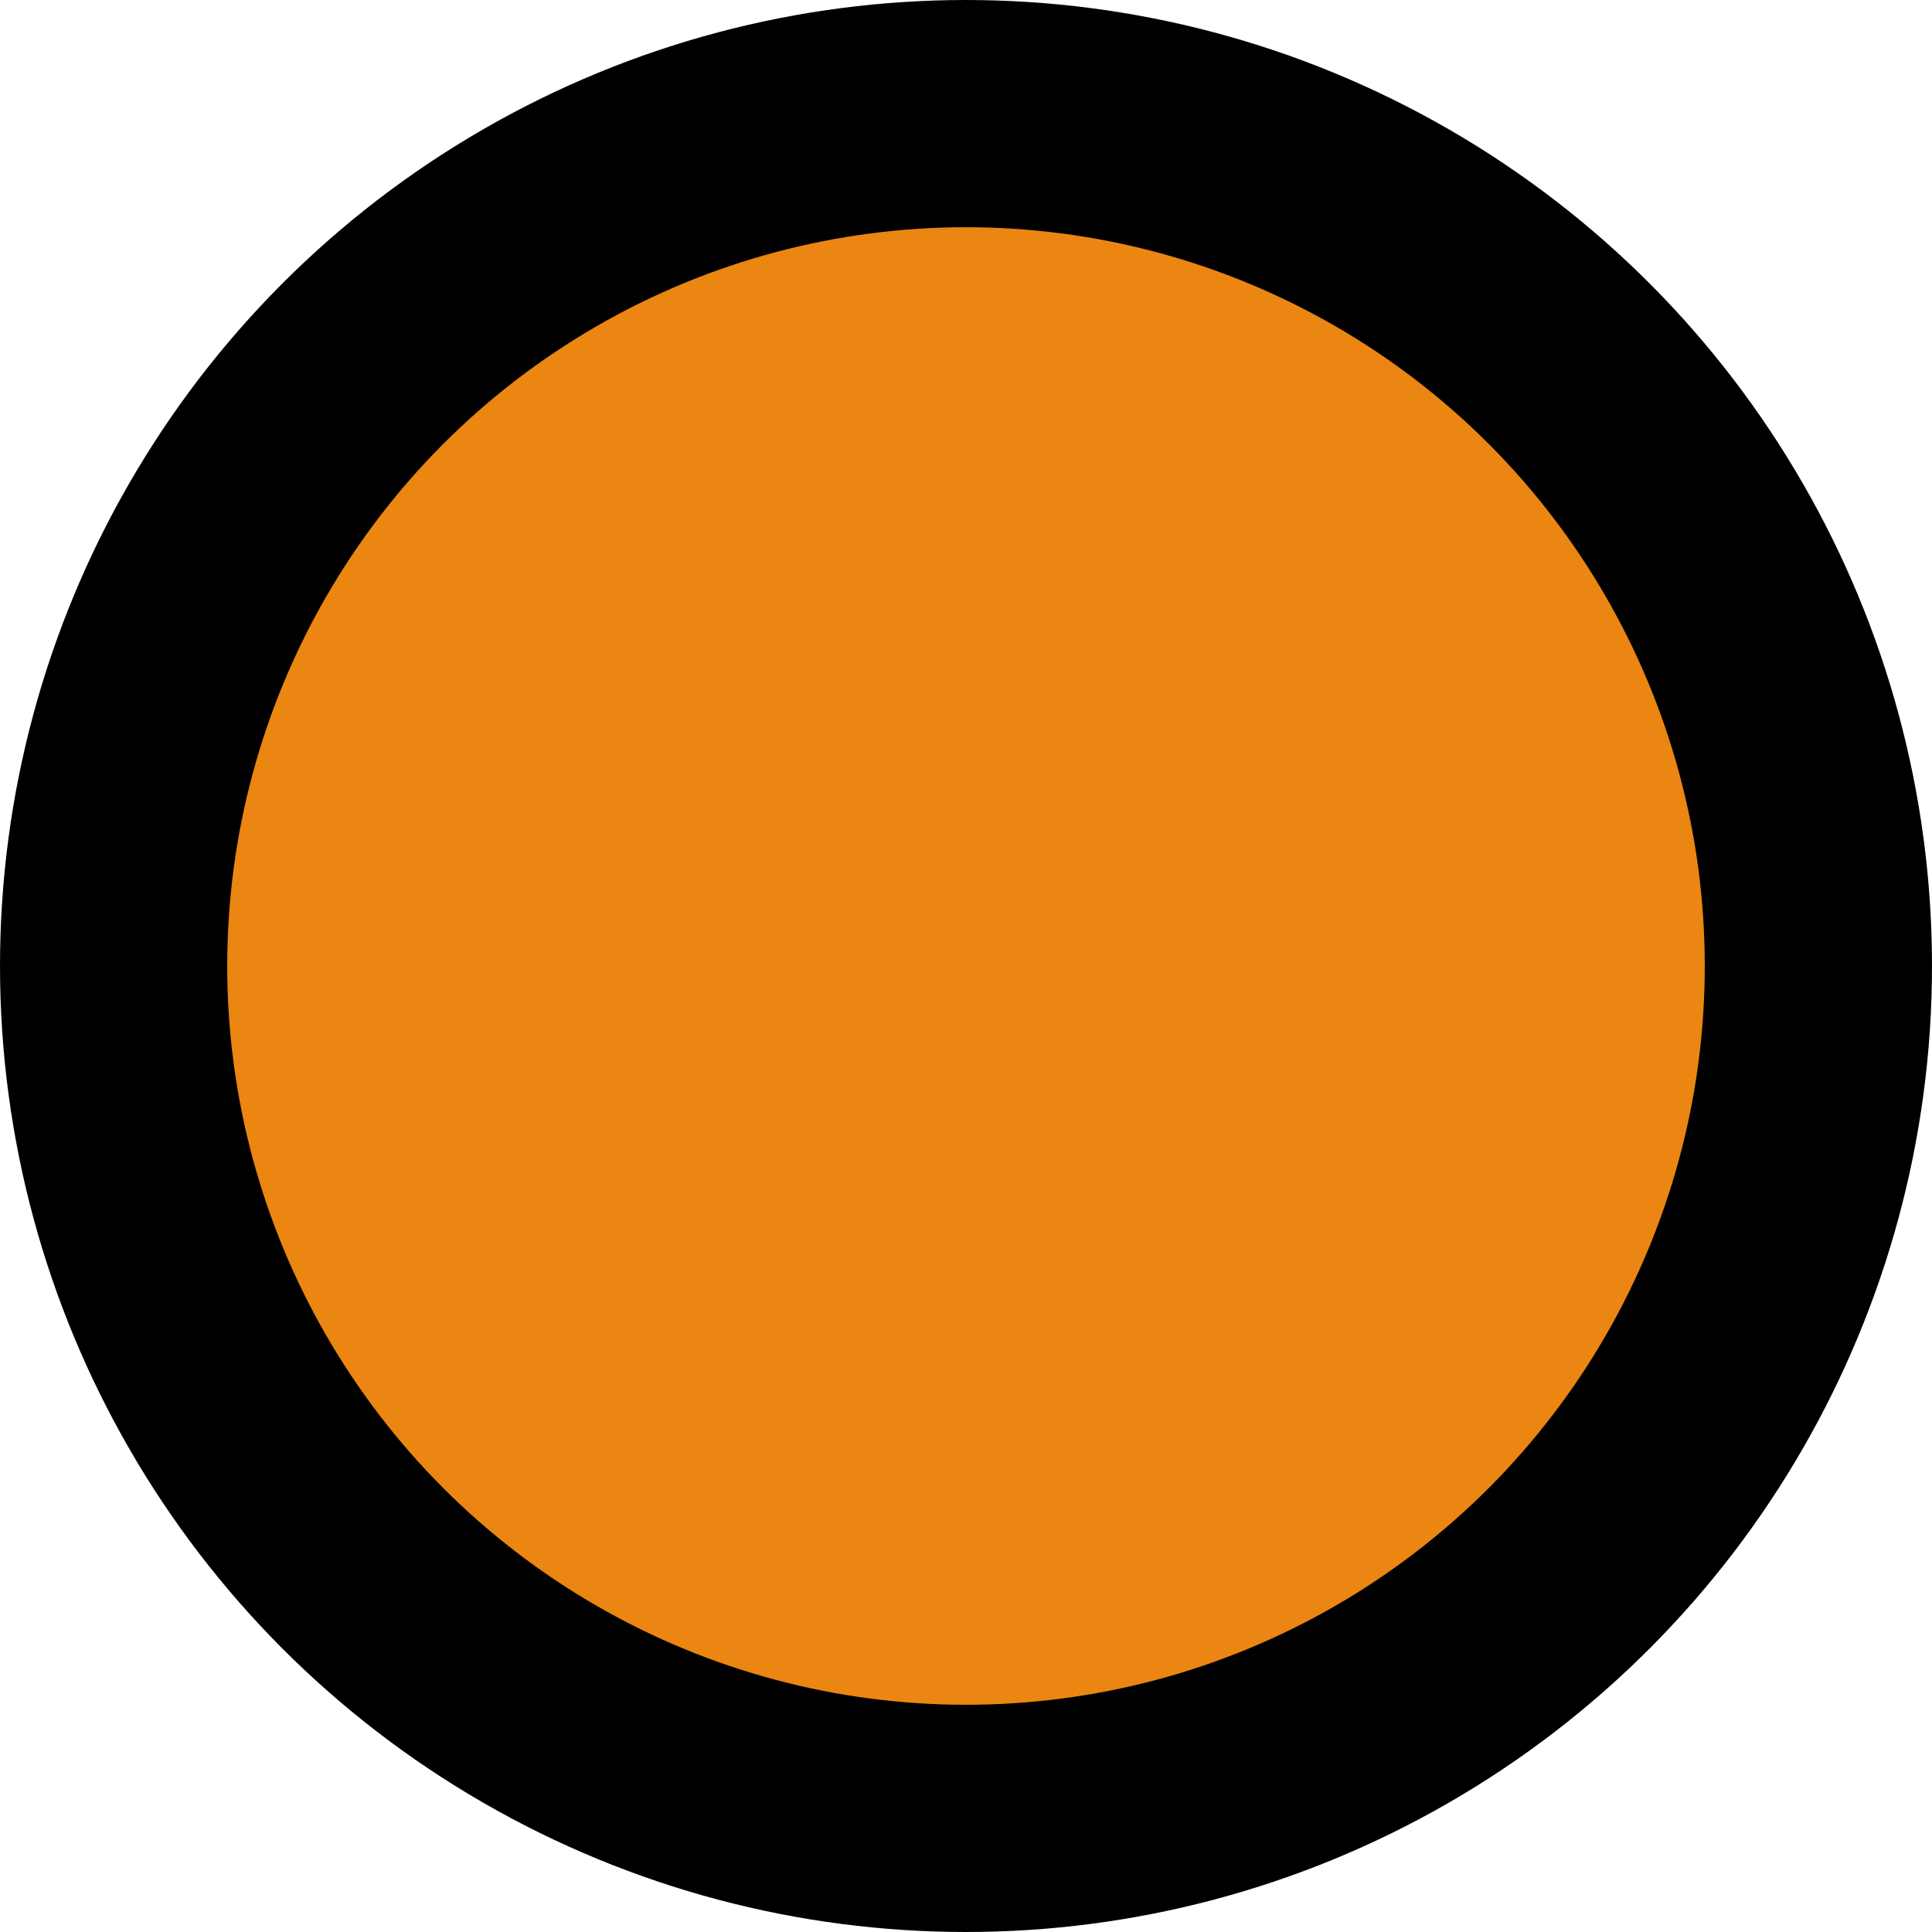 <svg xmlns="http://www.w3.org/2000/svg" width="34" height="34" viewBox="0 0 8.996 8.996"><circle cx="4.498" cy="4.498" r="3.969" style="fill:#ea8611;fill-opacity:1;stroke:#000;stroke-width:1.058;stroke-linecap:round;stroke-miterlimit:4;stroke-dasharray:none;stroke-opacity:1"/></svg>